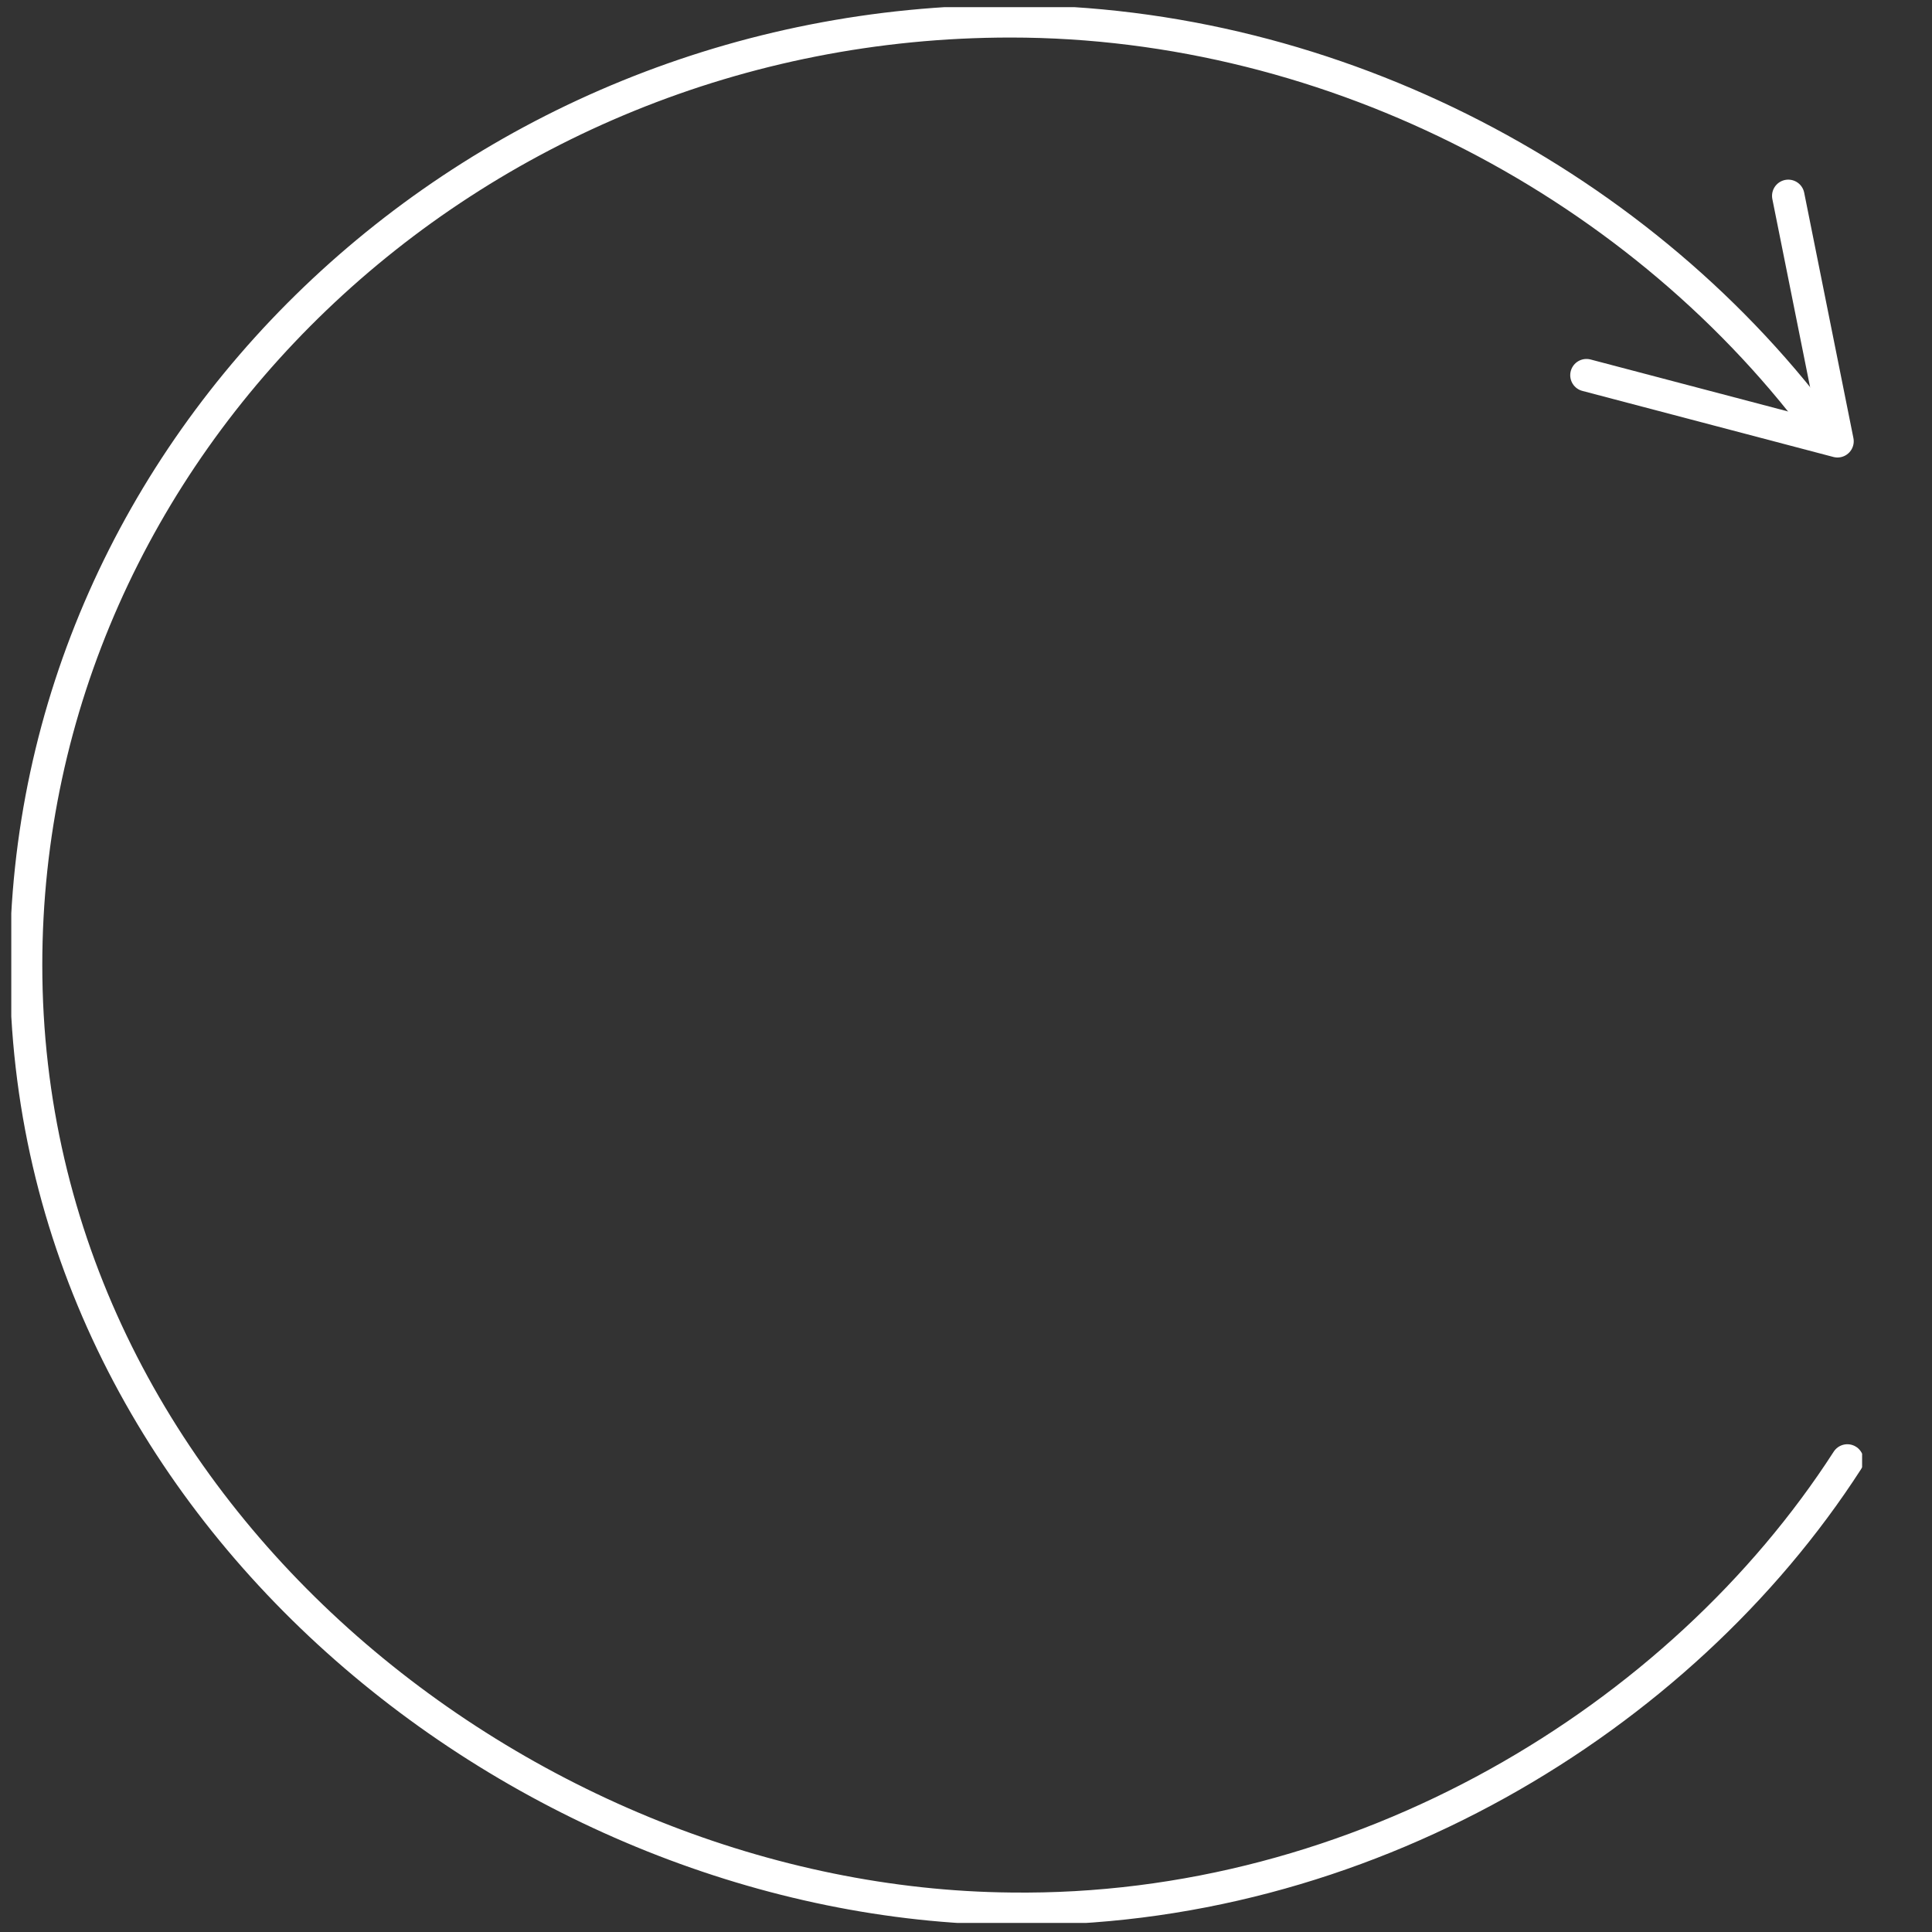 <svg width="119" height="119" viewBox="0 0 119 119" fill="none" xmlns="http://www.w3.org/2000/svg">
<rect x="0" y="0" width="119" height="119" fill="#333333" stroke="none"/>
<mask id="mask0_127_24" style="mask-type:alpha" maskUnits="userSpaceOnUse" x="0" y="0" width="119" height="119">
<rect width="119" height="119" fill="#D9D9D9"/>
</mask>
<g mask="url(#mask0_127_24)">
</g>
<g clip-path="url(#clip0_127_24)">
<path d="M112.573 26.888C101.355 11.484 82.254 1.312 62.243 1.312C28.892 1.312 1.605 27.469 1.605 59.44C1.605 93.154 32.53 117.277 62.243 117.568C83.77 117.858 103.477 105.942 113.786 89.957" stroke="white" stroke-width="2" stroke-miterlimit="10" stroke-linecap="round"/>
<path d="M97.717 23.11L113.179 27.179L110.147 12.065" stroke="white" stroke-width="2" stroke-miterlimit="10" stroke-linecap="round" stroke-linejoin="round"/>
</g>
<defs>
<clipPath id="clip0_127_24">
<rect width="114" height="118" fill="white" transform="translate(0.695 0.44)"/>
</clipPath>
</defs>
</svg>

